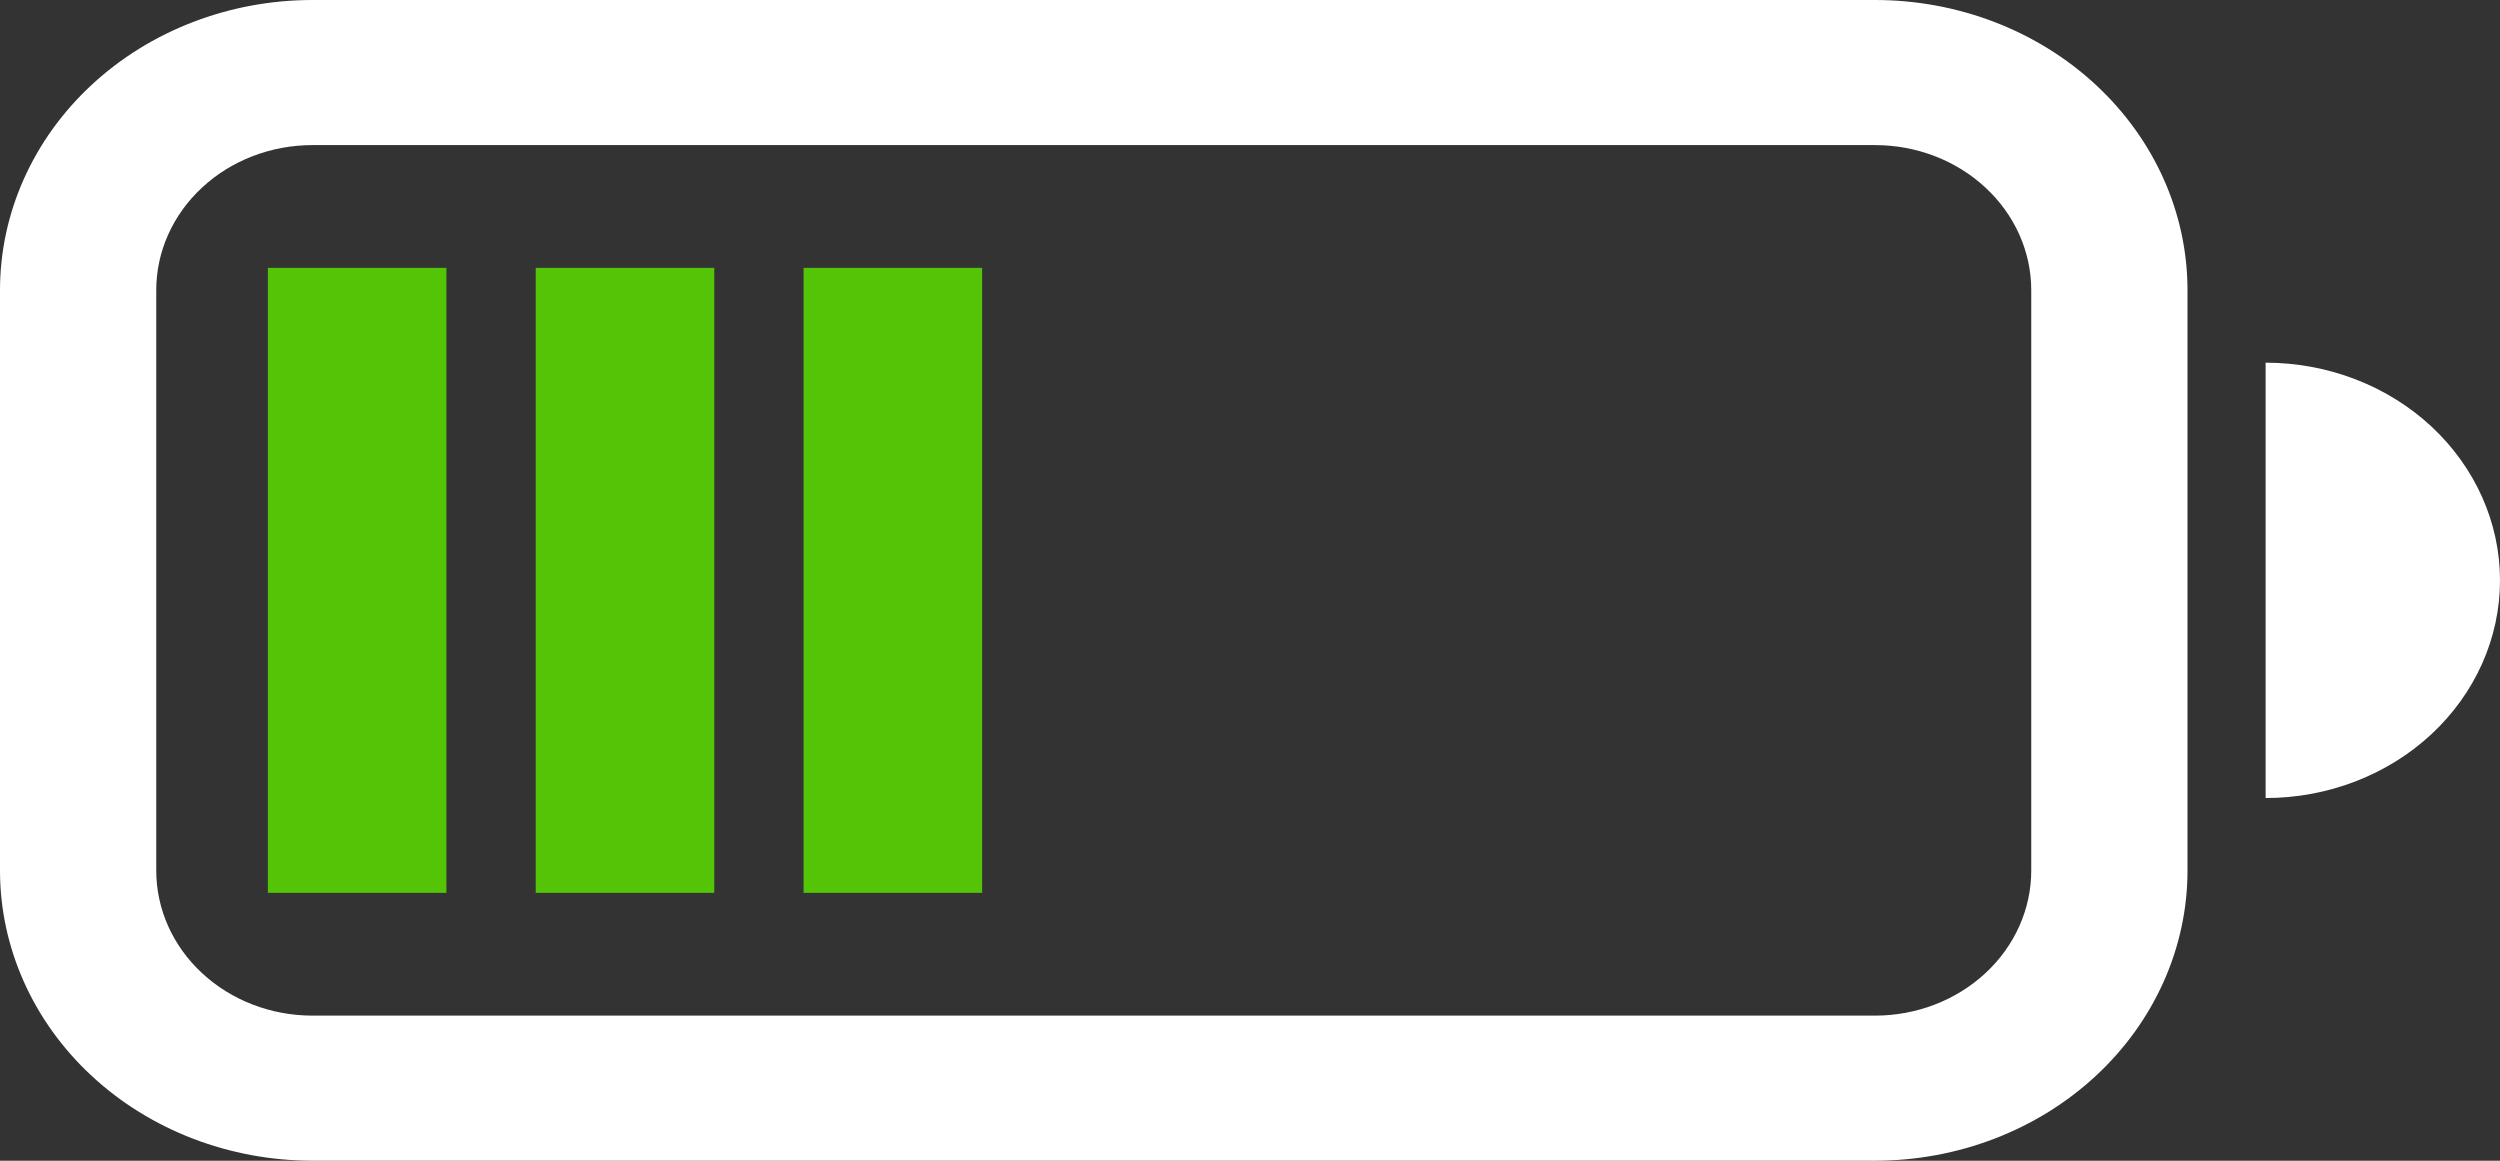 <svg width="28" height="13" viewBox="0 0 28 13" fill="none" xmlns="http://www.w3.org/2000/svg">
<rect x="0" y="0" width="28" height="13" fill="#333333" stroke="none"/>
<line x1="4" y1="3" x2="4" y2="10" stroke="#54C406" stroke-width="2"/>
<line x1="7" y1="3" x2="7" y2="10" stroke="#54C406" stroke-width="2"/>
<line x1="10" y1="3" x2="10" y2="10" stroke="#54C406" stroke-width="2"/>
<path fill-rule="evenodd" clip-rule="evenodd" d="M21 1.625H3.5C3.036 1.625 2.591 1.796 2.263 2.101C1.934 2.406 1.75 2.819 1.75 3.25V9.75C1.75 10.181 1.934 10.594 2.263 10.899C2.591 11.204 3.036 11.375 3.5 11.375H21C21.464 11.375 21.909 11.204 22.237 10.899C22.566 10.594 22.75 10.181 22.75 9.75V3.25C22.75 2.819 22.566 2.406 22.237 2.101C21.909 1.796 21.464 1.625 21 1.625ZM3.5 0C2.572 0 1.681 0.342 1.025 0.952C0.369 1.561 0 2.388 0 3.25L0 9.75C0 10.612 0.369 11.439 1.025 12.048C1.681 12.658 2.572 13 3.5 13H21C21.928 13 22.819 12.658 23.475 12.048C24.131 11.439 24.5 10.612 24.5 9.75V3.25C24.5 2.388 24.131 1.561 23.475 0.952C22.819 0.342 21.928 0 21 0H3.5Z" fill="white"/>
<path d="M25.375 8.938C26.071 8.938 26.739 8.681 27.231 8.224C27.723 7.766 28 7.146 28 6.5C28 5.854 27.723 5.234 27.231 4.776C26.739 4.319 26.071 4.062 25.375 4.062V8.938Z" fill="white"/>
</svg>